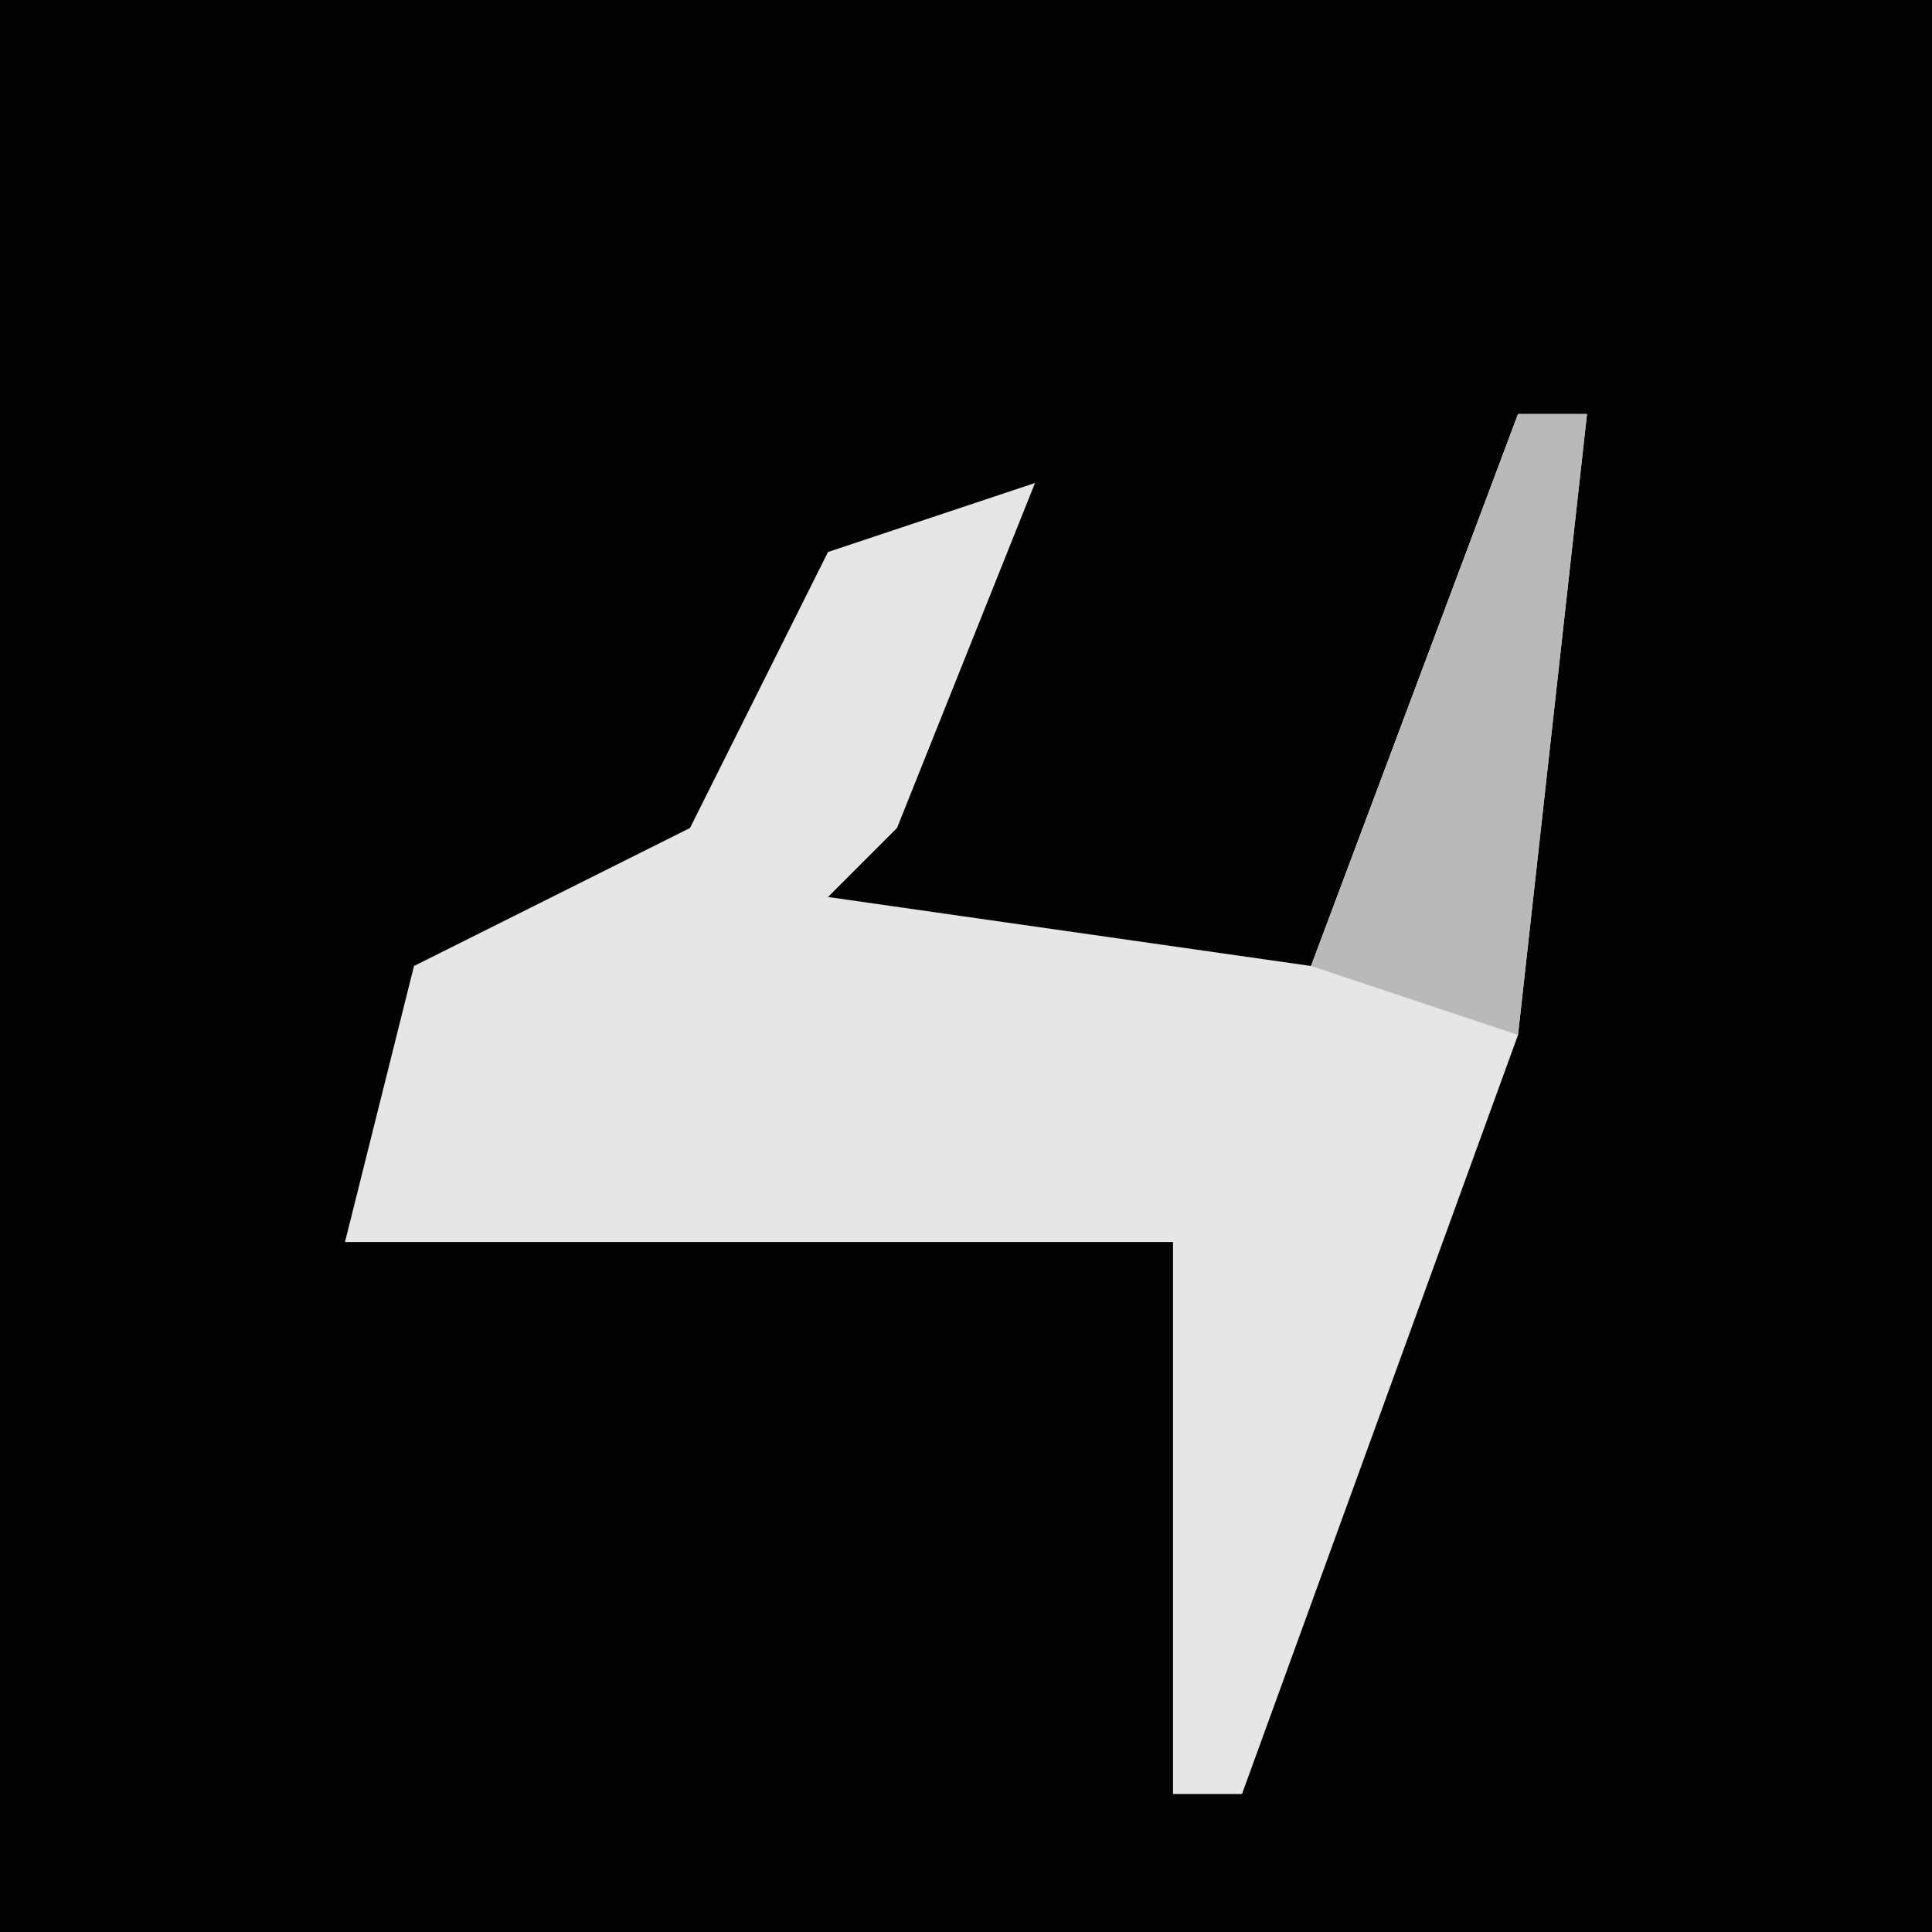 <?xml version="1.0" encoding="UTF-8"?>
<svg version="1.1" xmlns="http://www.w3.org/2000/svg" width="28" height="28">
<path d="M0,0 L28,0 L28,28 L0,28 Z " fill="#030303" transform="translate(0,0)"/>
<path d="M0,0 L1,0 L0,9 L-4,20 L-5,20 L-5,12 L-17,12 L-16,8 L-12,6 L-10,2 L-7,1 L-9,6 L-10,7 L-3,8 Z " fill="#E6E6E6" transform="translate(22,6)"/>
<path d="M0,0 L1,0 L0,9 L-3,8 Z " fill="#B9B9B9" transform="translate(22,6)"/>
</svg>
